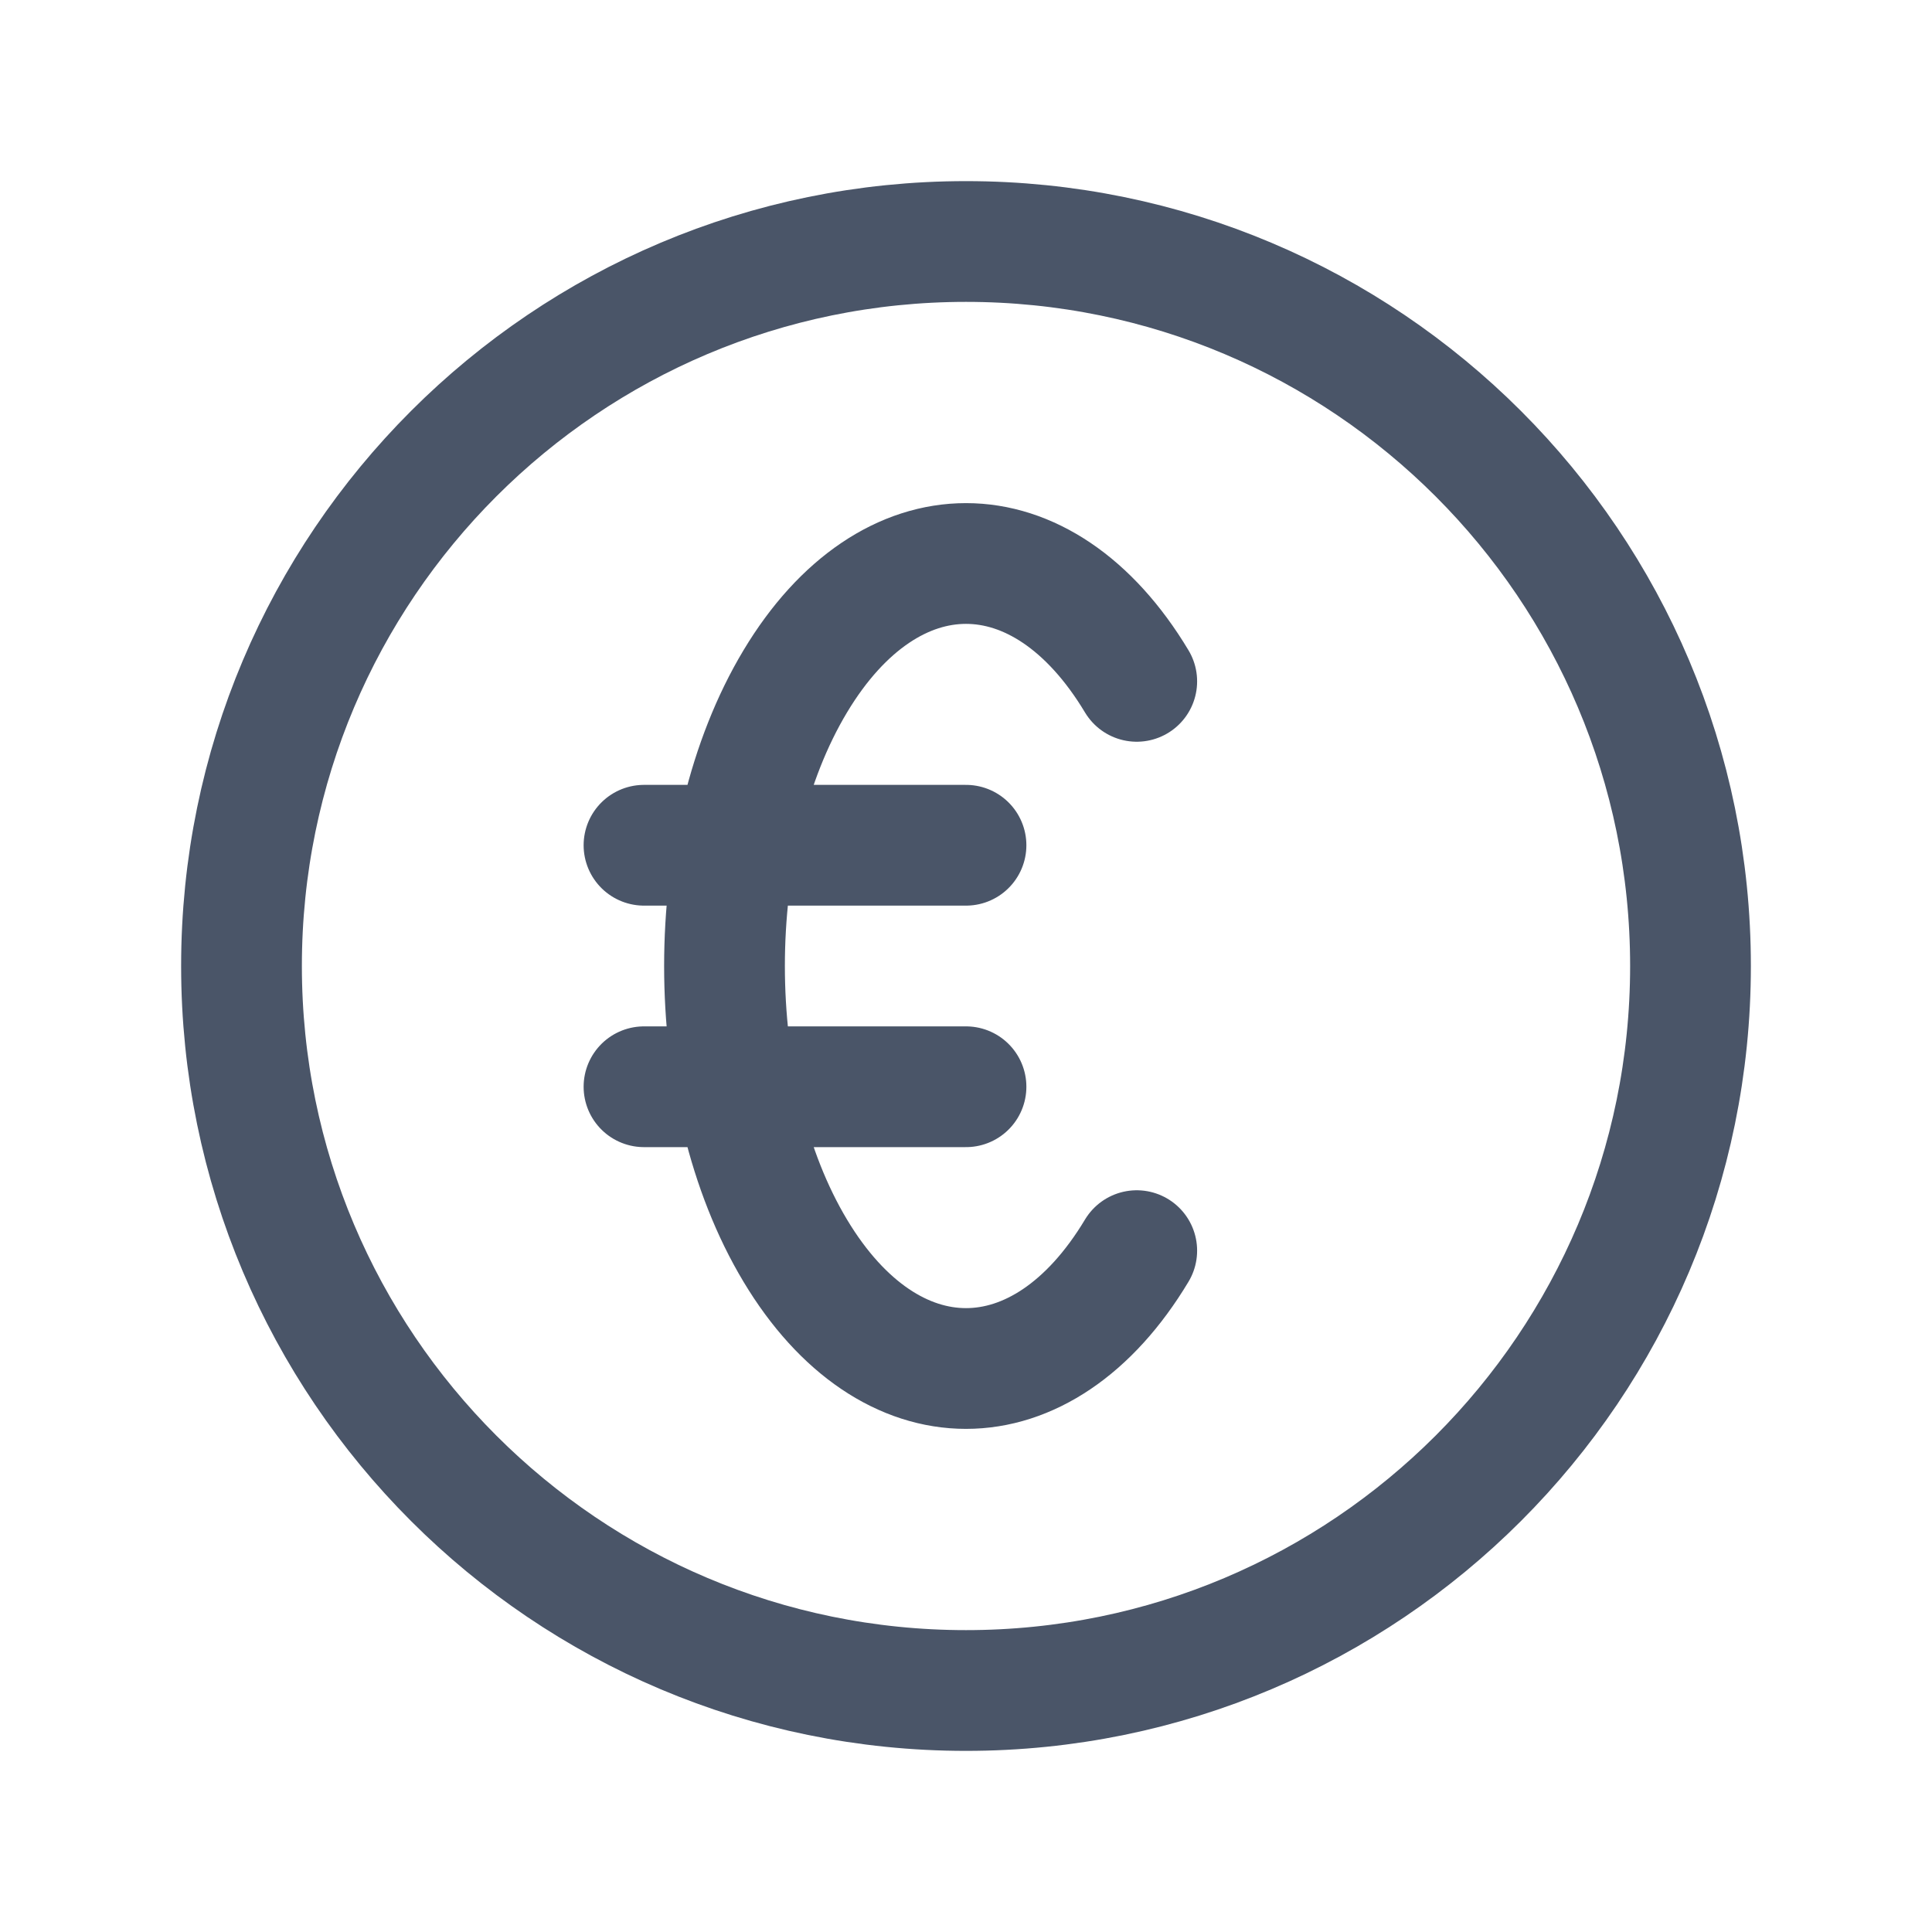 <svg width="24" height="24" viewBox="0 0 24 24" fill="none" xmlns="http://www.w3.org/2000/svg">
<path d="M14.121 15.536C12.95 17.488 11.05 17.488 9.879 15.536C8.707 13.583 8.707 10.417 9.879 8.464C11.05 6.512 12.95 6.512 14.121 8.464M8 10.5H12M8 13.5H12M21 12C21 16.971 16.971 21 12 21C7.029 21 3 16.971 3 12C3 7.029 7.029 3 12 3C16.971 3 21 7.029 21 12Z" stroke="#4A5568" stroke-width="1.5" stroke-linecap="round" stroke-linejoin="round"/>
</svg>
